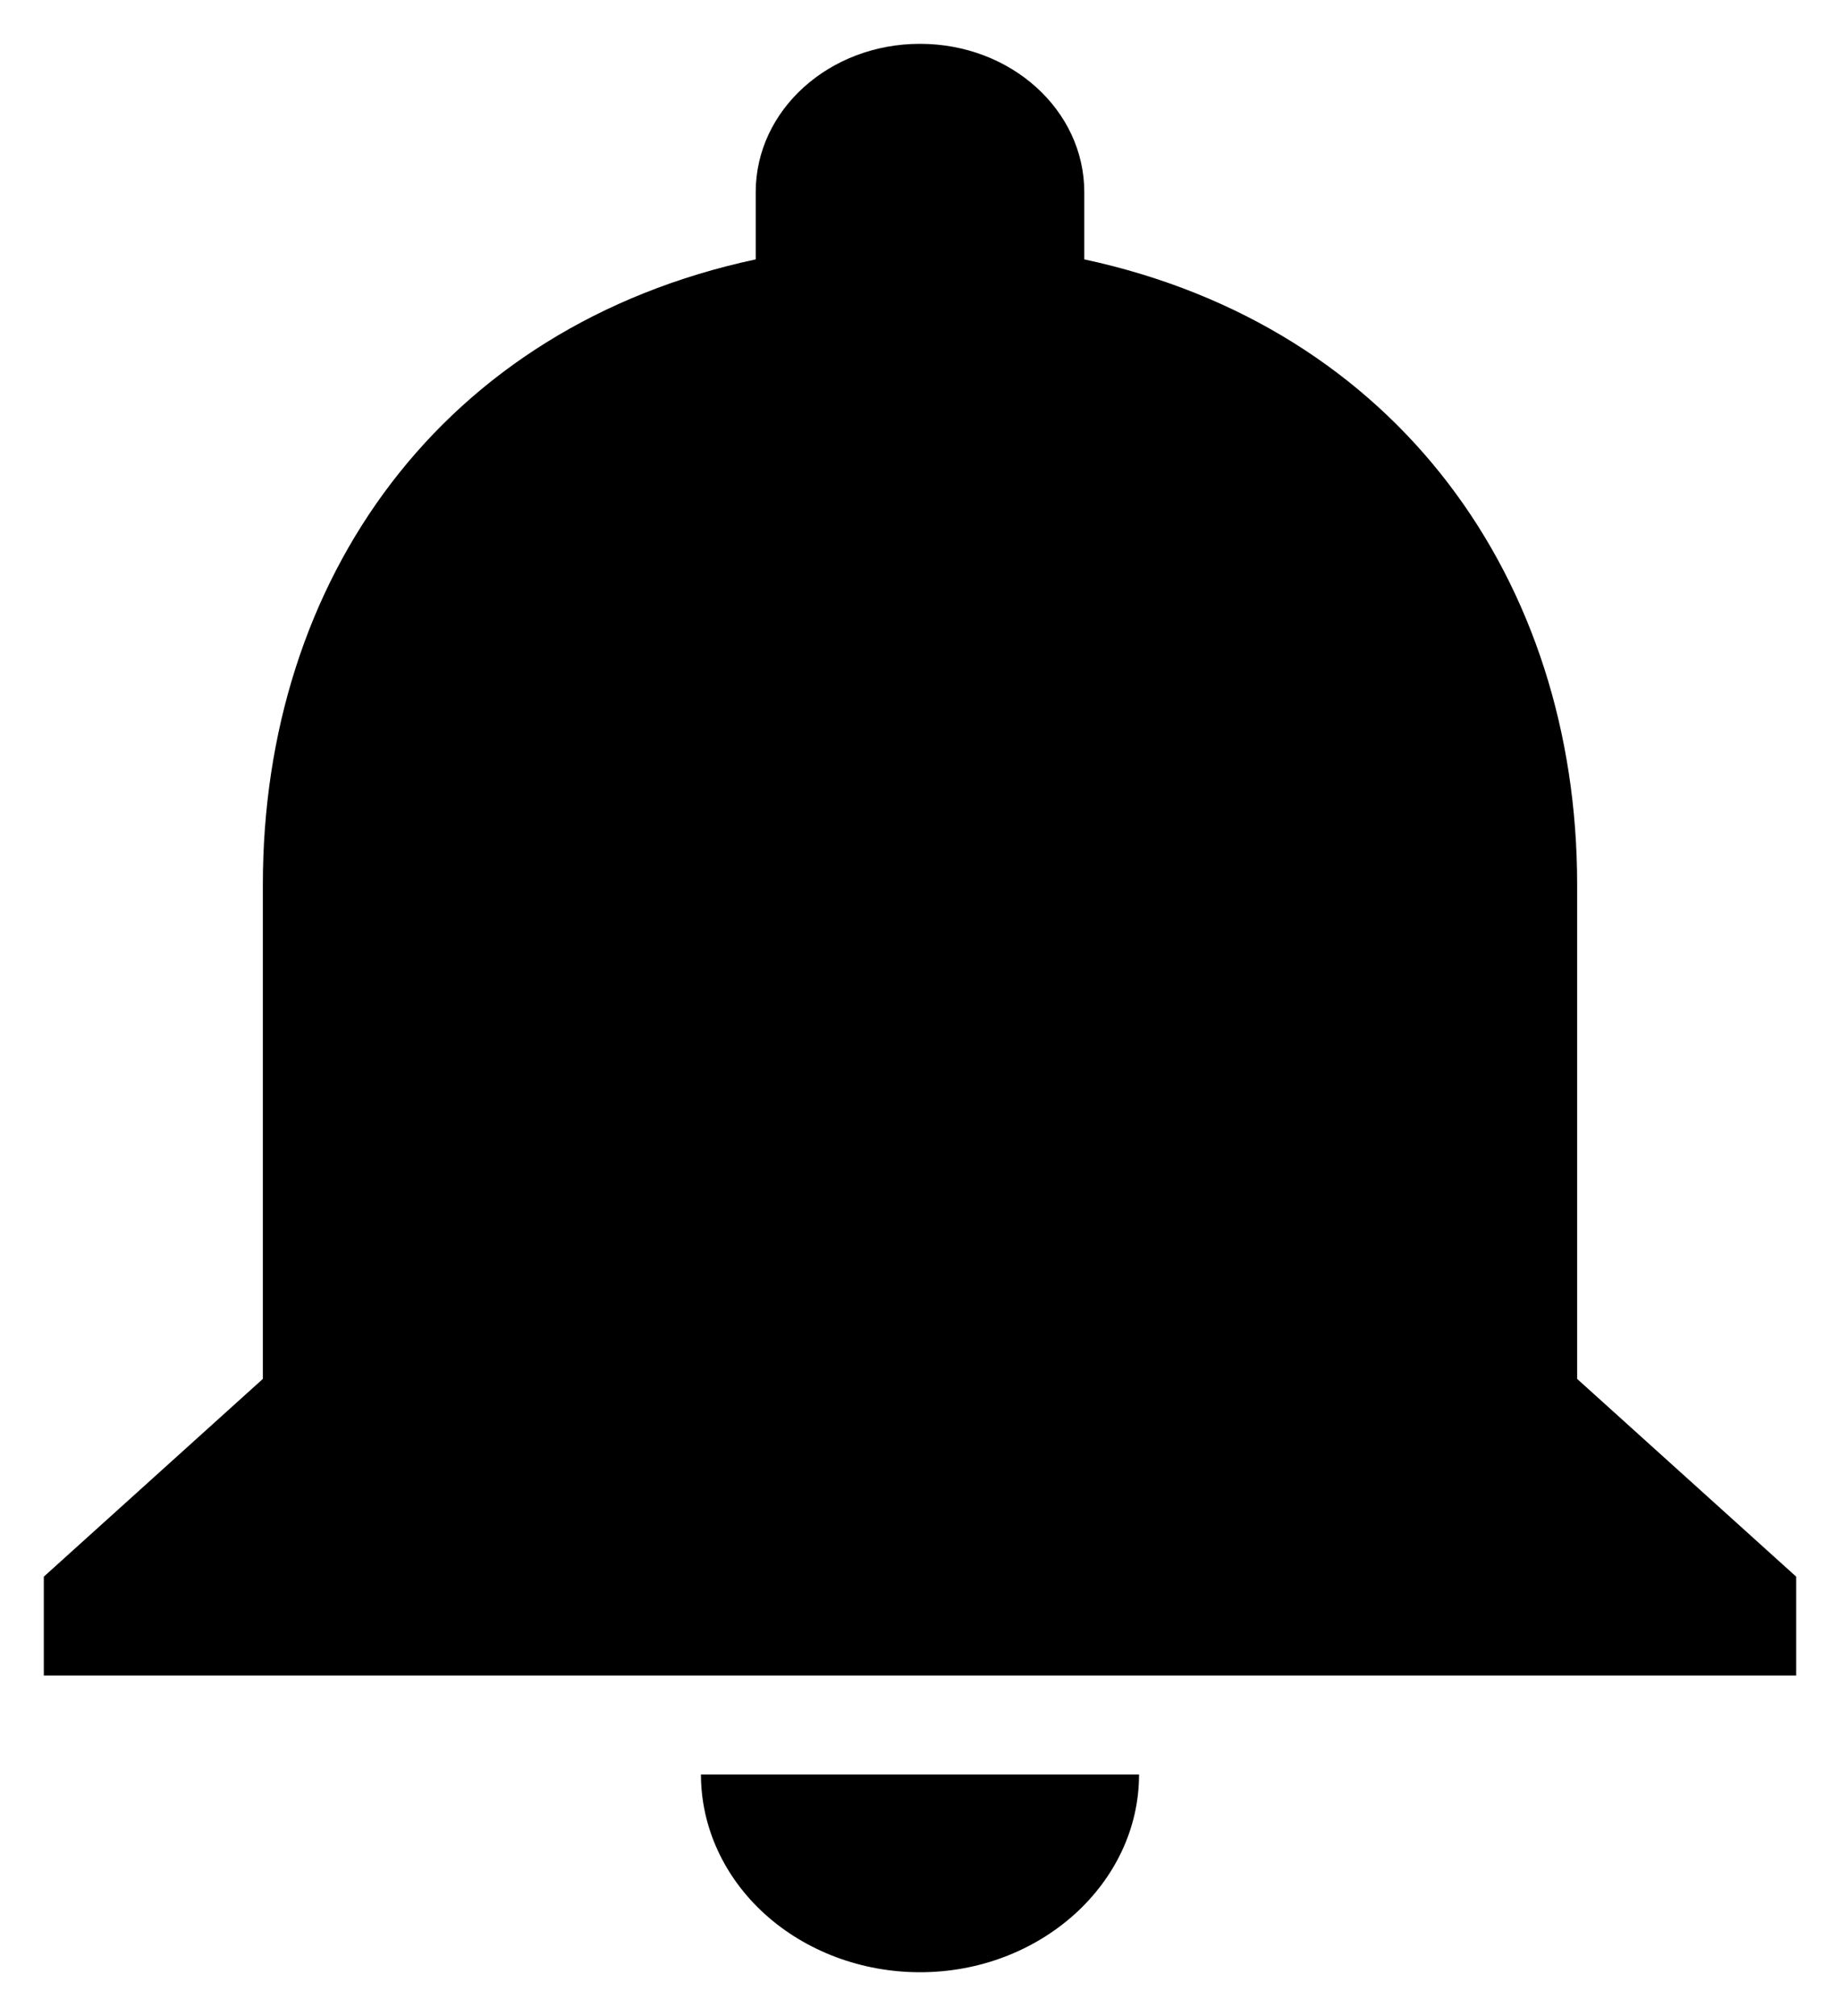 <svg width="21" height="23" viewBox="0 0 21 23" fill="none" xmlns="http://www.w3.org/2000/svg">
  <path
    d="M10.5 22.5C11.875 22.5 13 21.485 13 20.244H8C8 20.842 8.263 21.416 8.732 21.839C9.201 22.262 9.837 22.5 10.5 22.5ZM18 15.731V10.09C18 6.626 15.95 3.727 12.375 2.959V2.192C12.375 1.256 11.537 0.5 10.5 0.5C9.463 0.5 8.625 1.256 8.625 2.192V2.959C5.037 3.727 3 6.615 3 10.09V15.731L0.5 17.987V19.115H20.5V17.987L18 15.731Z"
    fill="currentColor" />
</svg>